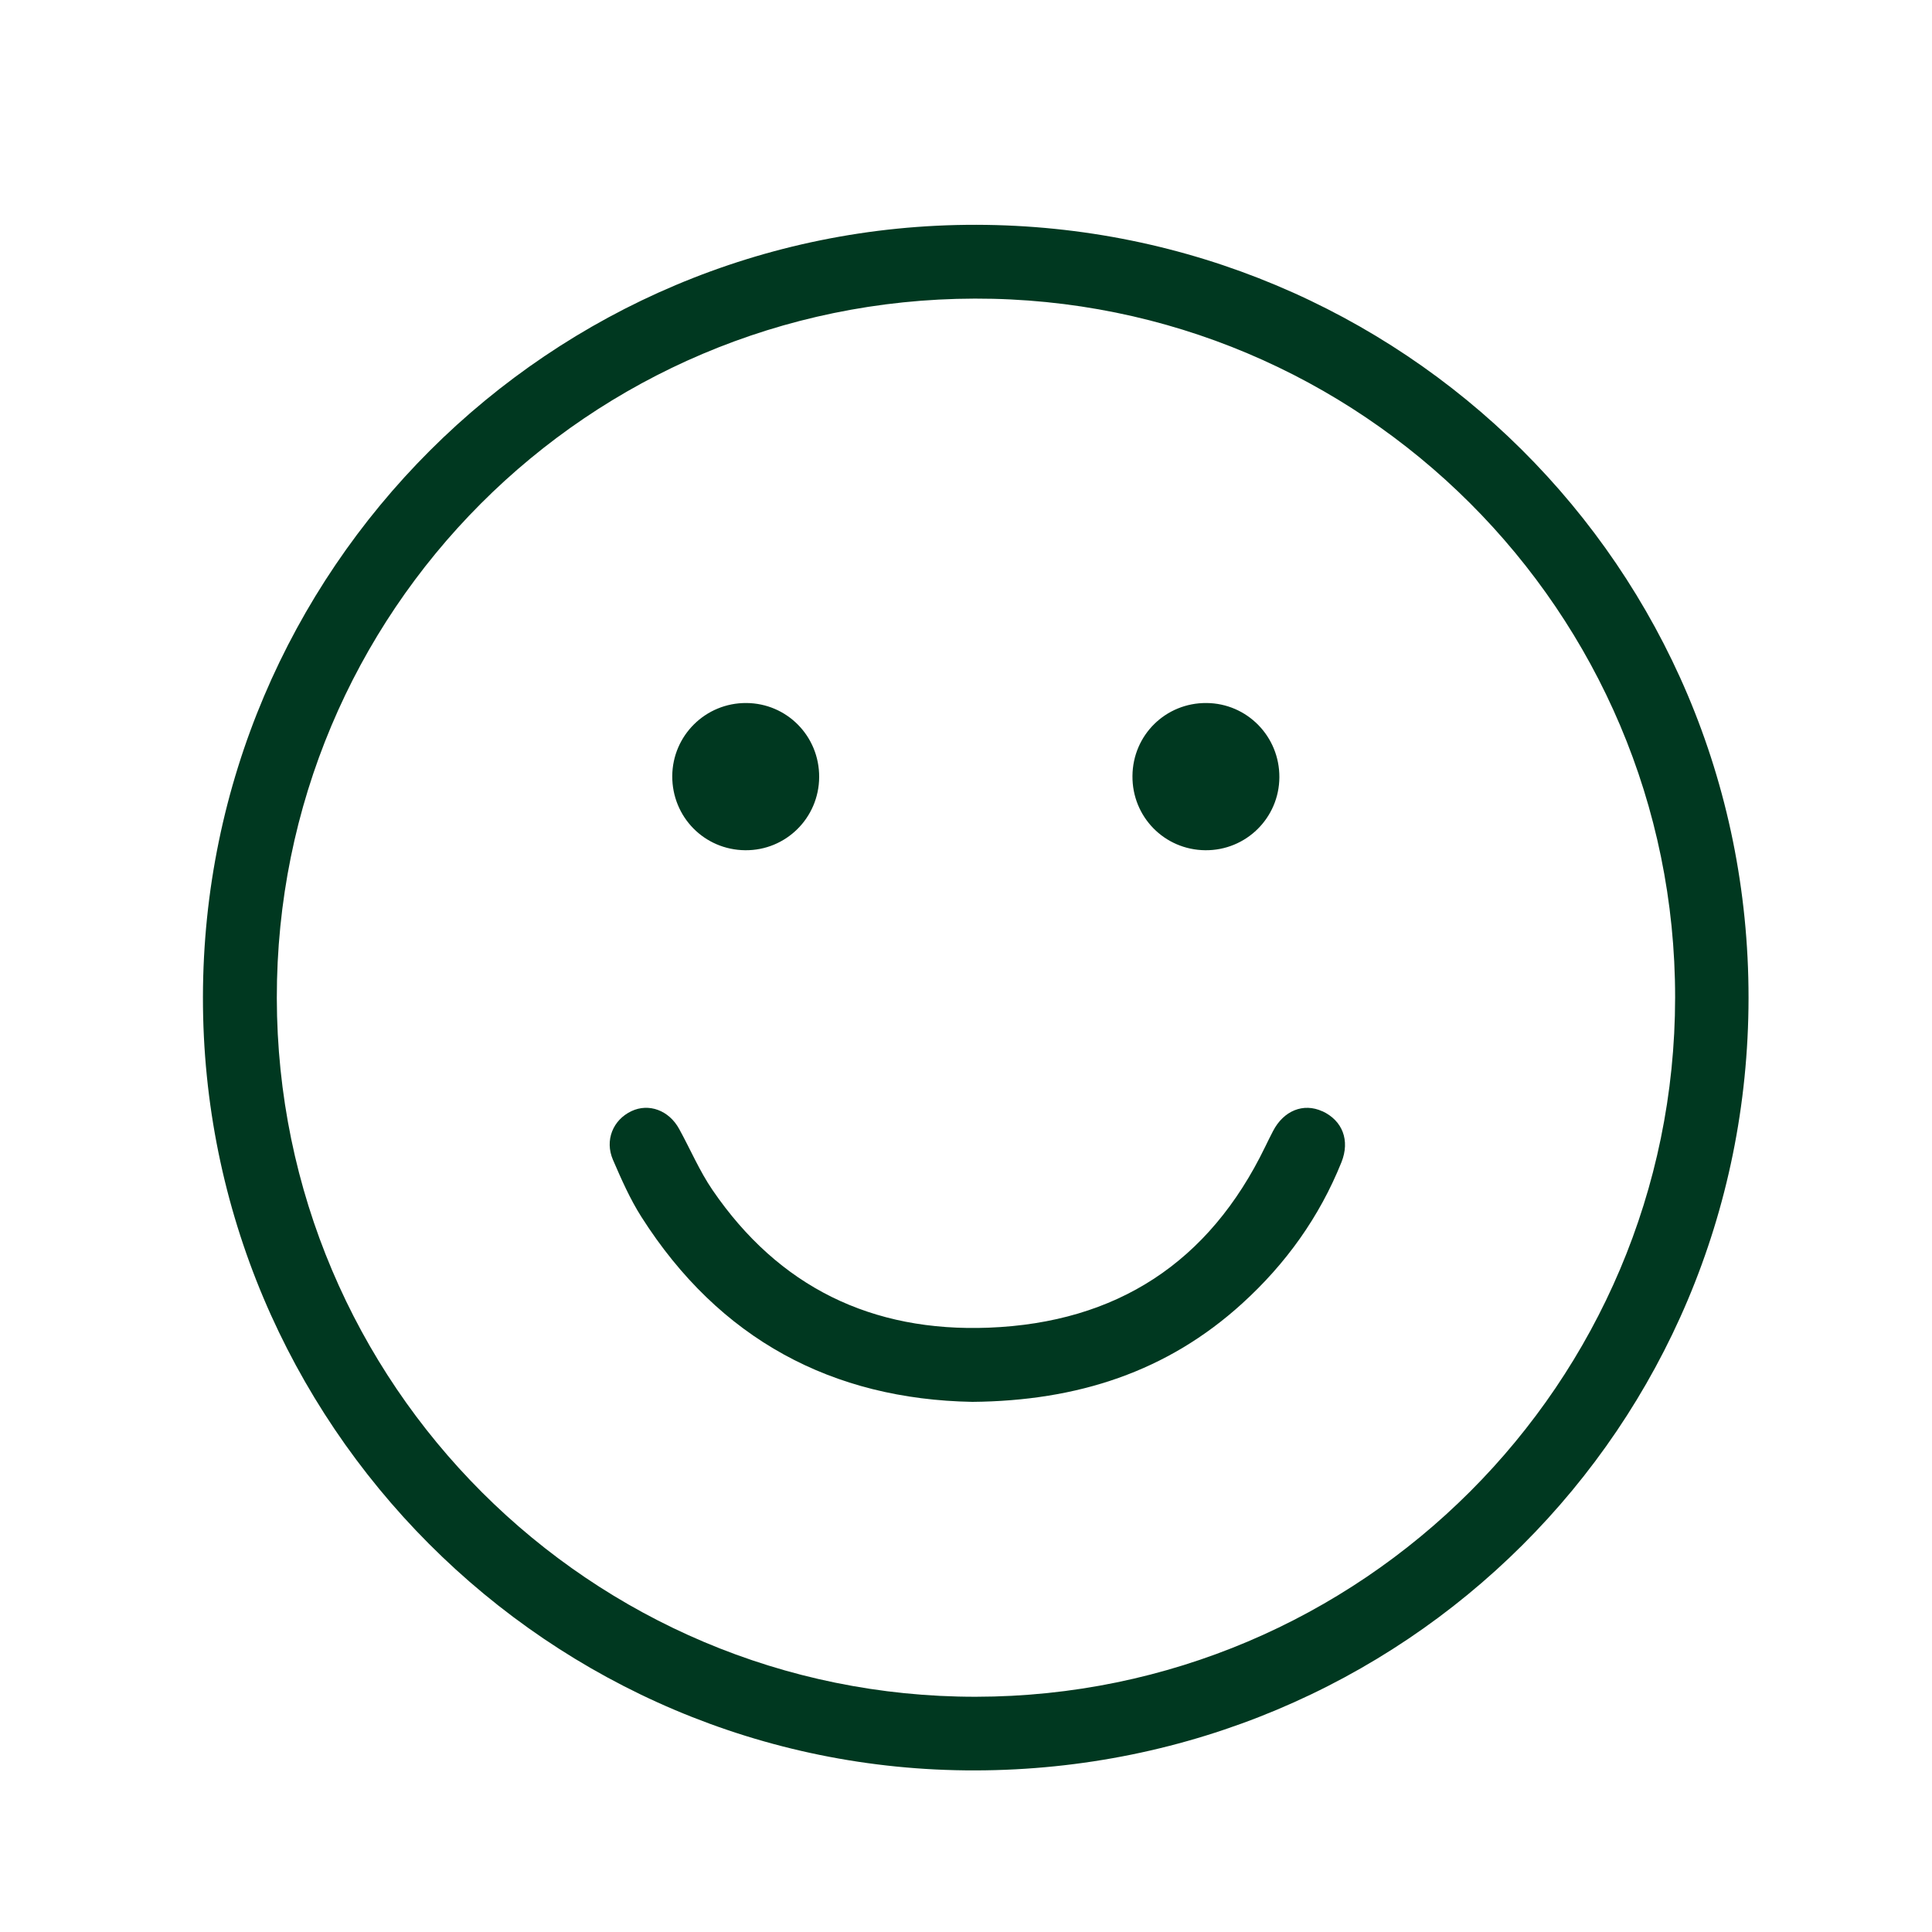 <?xml version="1.0" encoding="UTF-8"?><svg id="Layer_1" xmlns="http://www.w3.org/2000/svg" width="250" height="250" viewBox="0 0 250 250"><path d="M126.33,29.09c-55.17-.1-100,44.69-100.07,99.93-.07,55.13,44.75,100.19,99.95,100.07,55.41-.12,100-44.3,100.05-99.95.04-55.97-45.05-99.94-99.93-100.05ZM126.3,219.56c-49.89.05-90.41-40.44-90.48-90.41-.06-49.97,40.29-90.41,90.32-90.51,49.98-.1,90.66,40.5,90.62,90.45-.03,49.89-40.57,90.41-90.47,90.47Z" style="fill:#003820; stroke-width:0px;"/><path d="M171.11,143.8c-2.44-1.12-5.01-.09-6.38,2.56-.35.68-.7,1.37-1.03,2.06-7.24,14.94-19.2,22.73-35.75,23.38-15.13.59-27.17-5.26-35.75-17.81-1.69-2.47-2.87-5.28-4.32-7.91-1.32-2.41-3.92-3.36-6.17-2.3-2.39,1.13-3.49,3.77-2.39,6.31,1.09,2.52,2.21,5.07,3.68,7.38,10.1,15.88,24.75,23.6,42.82,23.93,13.59-.12,25.21-3.89,34.94-12.75,5.64-5.13,9.97-11.17,12.82-18.25,1.14-2.84.13-5.41-2.47-6.61Z" style="fill:#003820; stroke-width:0px;"/><path d="M96.43,110.02c5.26.05,9.54-4.18,9.57-9.46.03-5.3-4.17-9.56-9.43-9.59-5.27-.03-9.55,4.2-9.58,9.46-.02,5.29,4.15,9.54,9.44,9.59Z" style="fill:#003820; stroke-width:0px;"/><path d="M155.96,110.02c5.27.05,9.56-4.17,9.59-9.44.03-5.28-4.17-9.57-9.43-9.61-5.29-.04-9.54,4.15-9.58,9.44-.05,5.29,4.14,9.56,9.42,9.61Z" style="fill:#003820; stroke-width:0px;"/></svg>